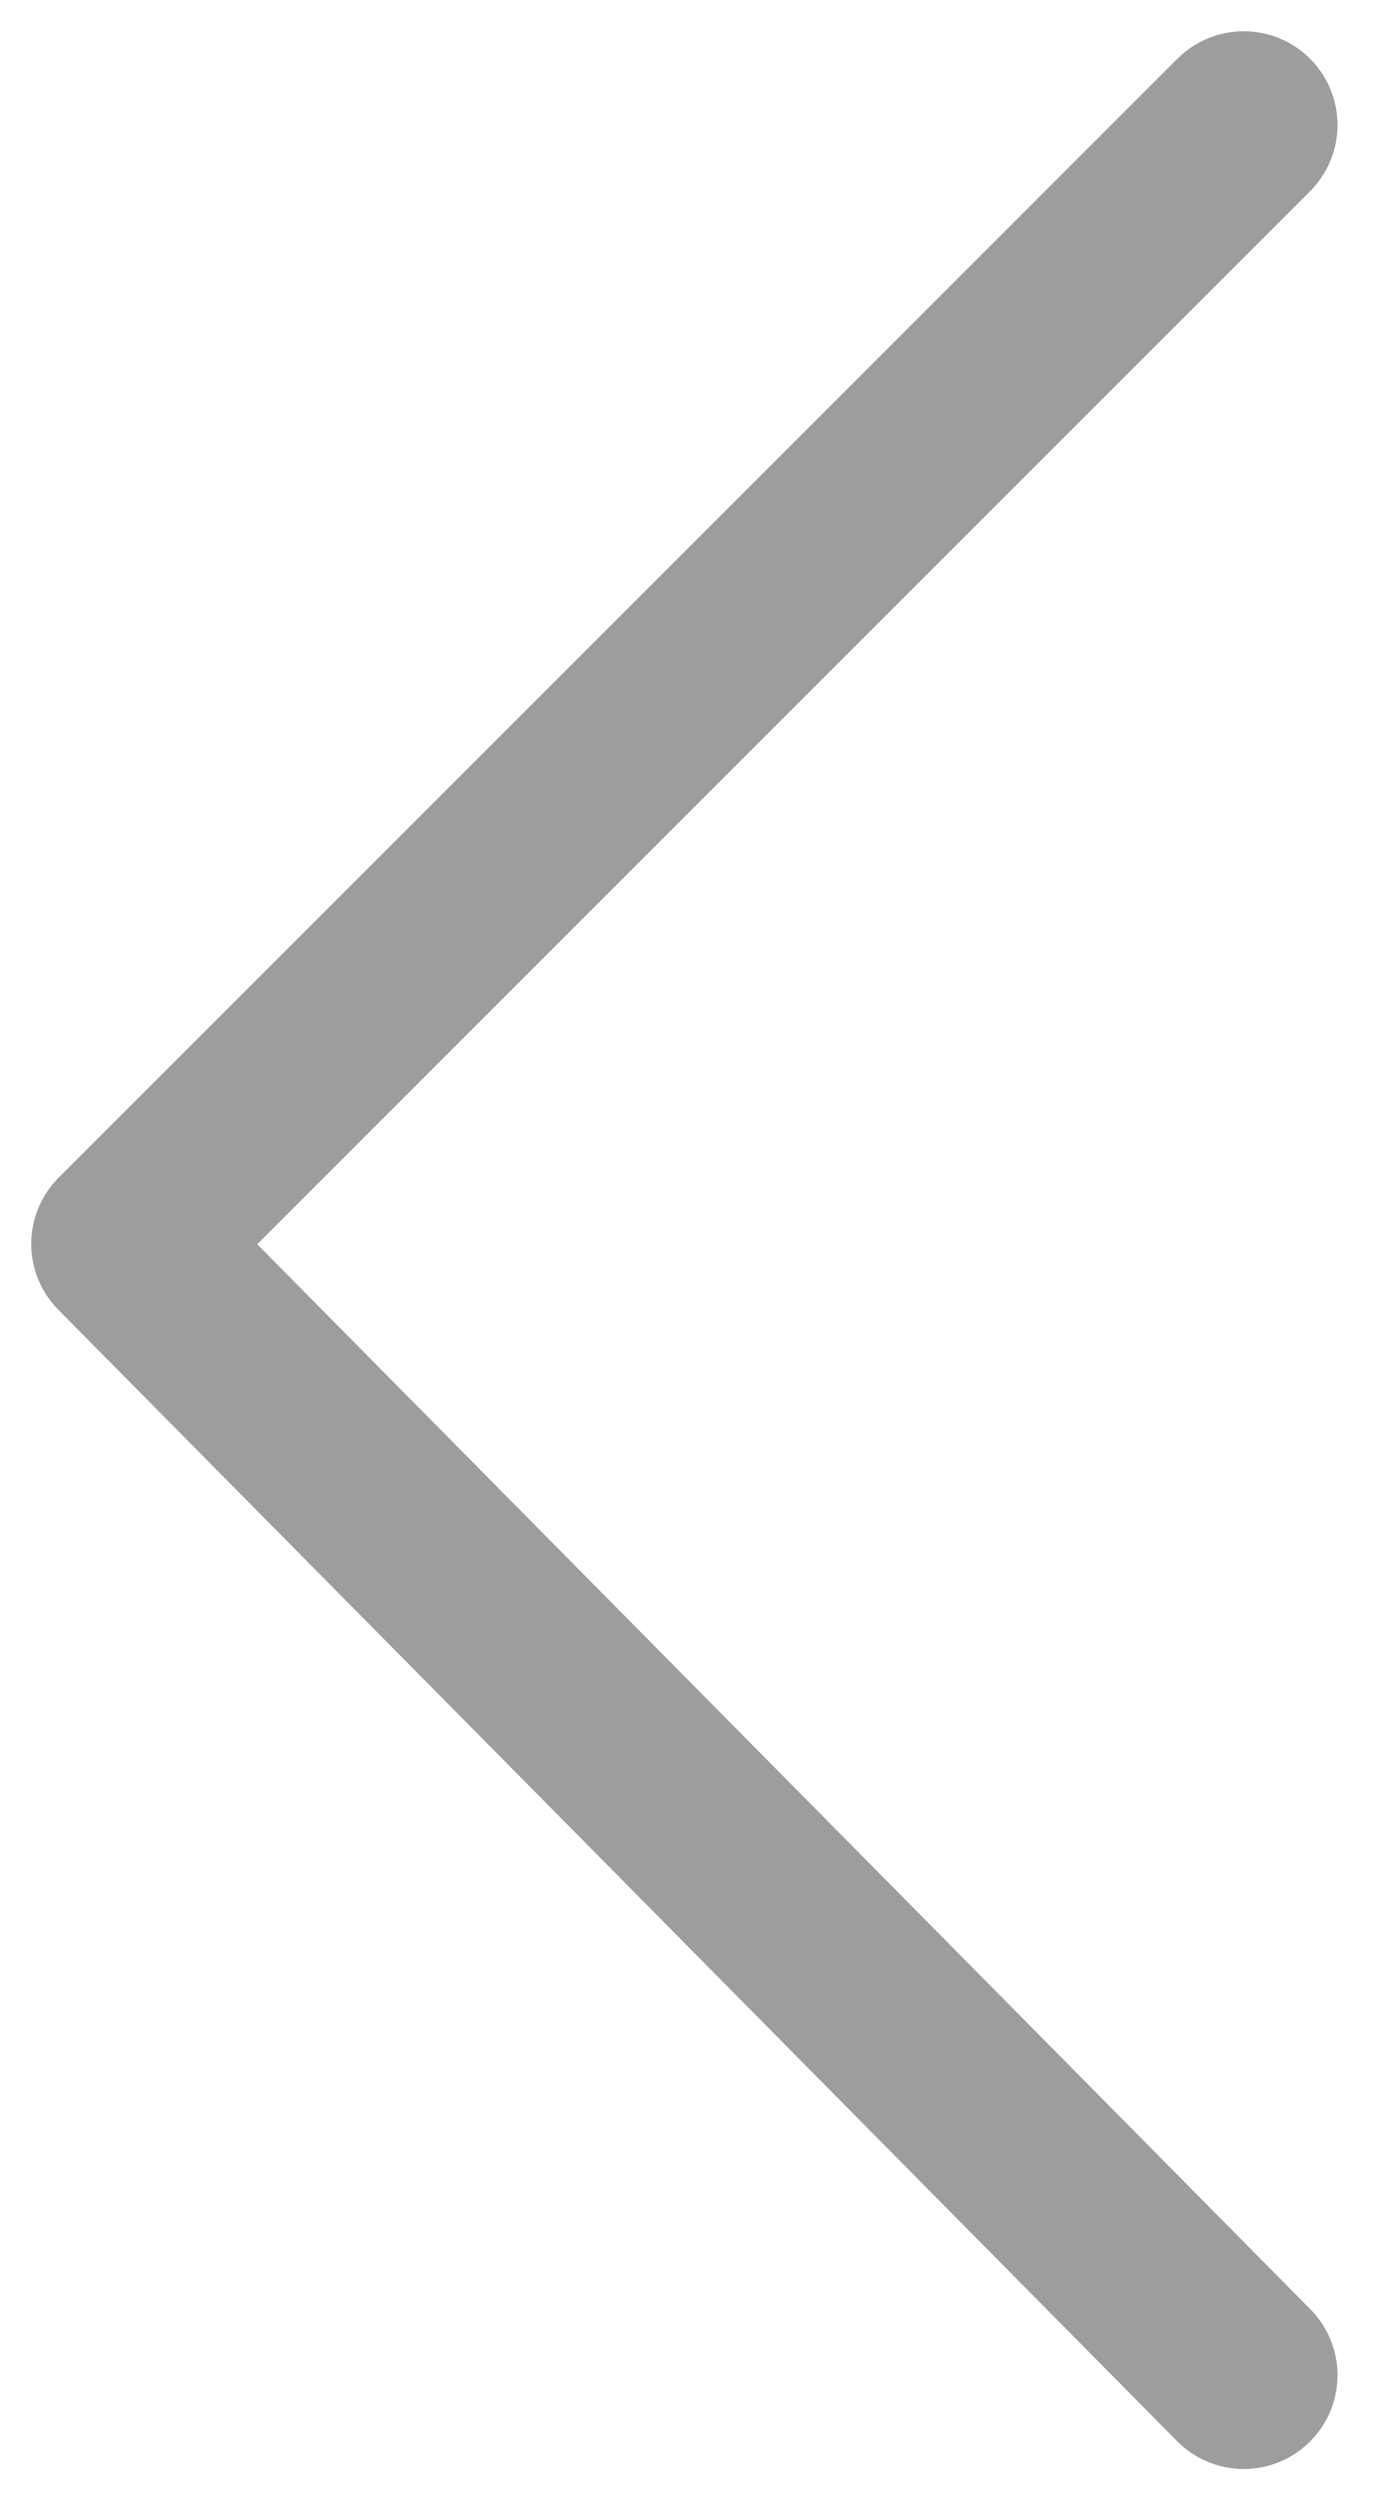 <svg width="11" height="20" viewBox="0 0 11 20" fill="none" xmlns="http://www.w3.org/2000/svg">
<path d="M9.95 19L1 9.95L9.95 1" stroke="#9D9D9D" stroke-width="1.5" stroke-miterlimit="10" stroke-linecap="round" stroke-linejoin="round"/>
</svg>
